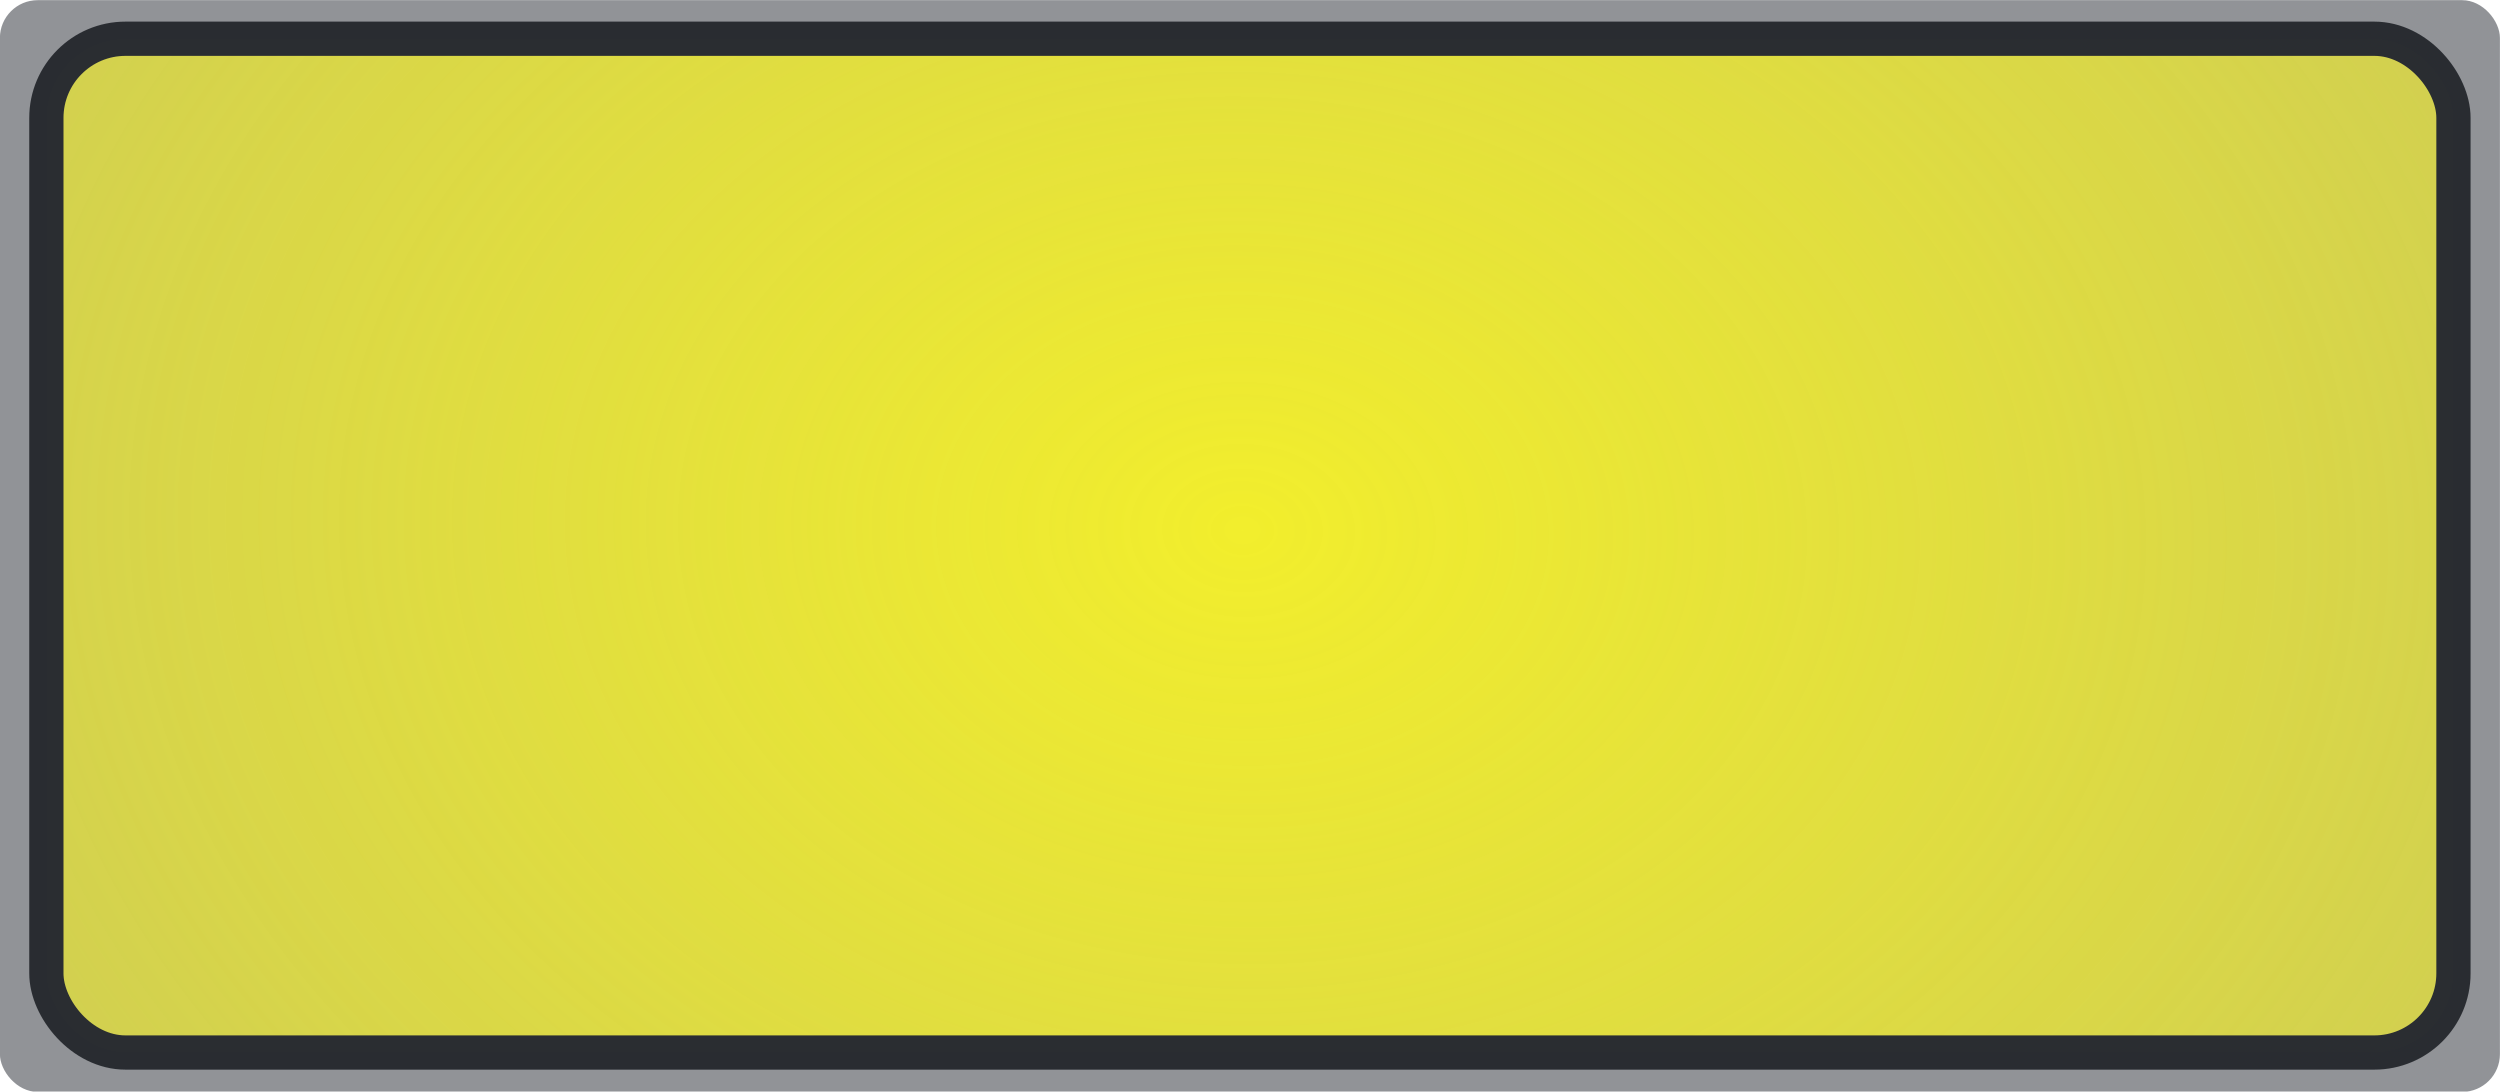<?xml version="1.0" encoding="UTF-8" standalone="no"?>
<svg
   xmlns:osb="http://www.openswatchbook.org/uri/2009/osb"
   xmlns:dc="http://purl.org/dc/elements/1.1/"
   xmlns:cc="http://creativecommons.org/ns#"
   xmlns:rdf="http://www.w3.org/1999/02/22-rdf-syntax-ns#"
   xmlns:svg="http://www.w3.org/2000/svg"
   xmlns="http://www.w3.org/2000/svg"
   xmlns:xlink="http://www.w3.org/1999/xlink"
   xmlns:sodipodi="http://sodipodi.sourceforge.net/DTD/sodipodi-0.dtd"
   xmlns:inkscape="http://www.inkscape.org/namespaces/inkscape"
   sodipodi:docname="ButtonMpPushed.svg"
   inkscape:version="1.0rc1 (09960d6, 2020-04-09)"
   id="svg3567"
   version="1.1"
   viewBox="0 0 6.477 2.828"
   height="2.828mm"
   width="6.477mm">
  <defs
     id="defs3561">
    <linearGradient
       id="linearGradient1580"
       osb:paint="solid">
      <stop
         style="stop-color:#80261a;stop-opacity:1;"
         offset="0"
         id="stop1578" />
    </linearGradient>
    <linearGradient
       id="linearGradient4116"
       osb:paint="solid">
      <stop
         style="stop-color:#b1b8b3;stop-opacity:0.827;"
         offset="0"
         id="stop4114" />
    </linearGradient>
    <linearGradient
       id="linearGradient3114"
       osb:paint="solid">
      <stop
         style="stop-color:#292c31;stop-opacity:1;"
         offset="0"
         id="stop3112" />
    </linearGradient>
    <linearGradient
       gradientTransform="matrix(0.275,0,0,0.285,64.787,20.145)"
       y2="311.42"
       x2="337.128"
       y1="311.42"
       x1="313.692"
       gradientUnits="userSpaceOnUse"
       id="linearGradient3540-8"
       xlink:href="#linearGradient1580"
       inkscape:collect="always" />
    <radialGradient
       inkscape:collect="always"
       xlink:href="#linearGradient4226"
       id="radialGradient4228"
       cx="154.214"
       cy="108.86"
       fx="154.214"
       fy="108.86"
       r="3.1"
       gradientTransform="matrix(2.276,0.036,-0.028,1.743,-193.749,-86.48)"
       gradientUnits="userSpaceOnUse" />
    <linearGradient
       inkscape:collect="always"
       id="linearGradient4226">
      <stop
         style="stop-color:#f3ef2b;stop-opacity:1;"
         offset="0"
         id="stop4222" />
      <stop
         style="stop-color:#f3ef2b;stop-opacity:0.32"
         offset="1"
         id="stop4224" />
    </linearGradient>
    <filter
       inkscape:collect="always"
       style="color-interpolation-filters:sRGB"
       id="filter4250"
       x="-0.005"
       width="1.011"
       y="-0.013"
       height="1.026">
      <feGaussianBlur
         inkscape:collect="always"
         stdDeviation="0.014"
         id="feGaussianBlur4252" />
    </filter>
    <linearGradient
       inkscape:collect="always"
       xlink:href="#linearGradient3114"
       id="linearGradient4681"
       gradientUnits="userSpaceOnUse"
       gradientTransform="matrix(0.265,0,0,0.265,68.116,26.461)"
       x1="313.692"
       y1="311.42"
       x2="337.128"
       y2="311.42" />
  </defs>
  <sodipodi:namedview
     inkscape:window-maximized="0"
     inkscape:window-y="23"
     inkscape:window-x="0"
     inkscape:window-height="979"
     inkscape:window-width="1680"
     showgrid="false"
     inkscape:document-rotation="0"
     inkscape:current-layer="layer1"
     inkscape:document-units="mm"
     inkscape:cy="-50.590201"
     inkscape:cx="9.3337151"
     inkscape:zoom="2.3750855"
     inkscape:pageshadow="2"
     inkscape:pageopacity="0.0"
     borderopacity="1.0"
     bordercolor="#666666"
     pagecolor="#ffffff"
     id="base" />
  <g
     transform="translate(-150.976,-107.443)"
     id="layer1"
     inkscape:groupmode="layer"
     inkscape:label="Layer 1">
    <g
       transform="matrix(1.02,0,0,1.02,-3.084,-2.177)"
       id="g1437">
      <rect
         style="opacity:0.994;fill:#2f3339;fill-opacity:0.528;stroke:url(#linearGradient3540-8);stroke-width:0;stroke-linecap:round;stroke-linejoin:bevel;stroke-miterlimit:10;stroke-dasharray:none;stroke-opacity:1;paint-order:markers stroke fill"
         id="rect3536-8"
         width="6.35"
         height="2.773"
         x="151.039"
         y="107.471"
         ry="0.096" />
      <rect
         ry="0.201"
         y="107.569"
         x="151.157"
         height="2.575"
         width="6.114"
         id="rect1576-5"
         style="opacity:0.994;mix-blend-mode:normal;fill:url(#radialGradient4228);fill-opacity:1;stroke:url(#linearGradient4681);stroke-width:0.087;stroke-linecap:round;stroke-linejoin:bevel;stroke-miterlimit:10;stroke-dasharray:none;stroke-opacity:1;paint-order:markers stroke fill;filter:url(#filter4250)" />
    </g>
  </g>
</svg>
